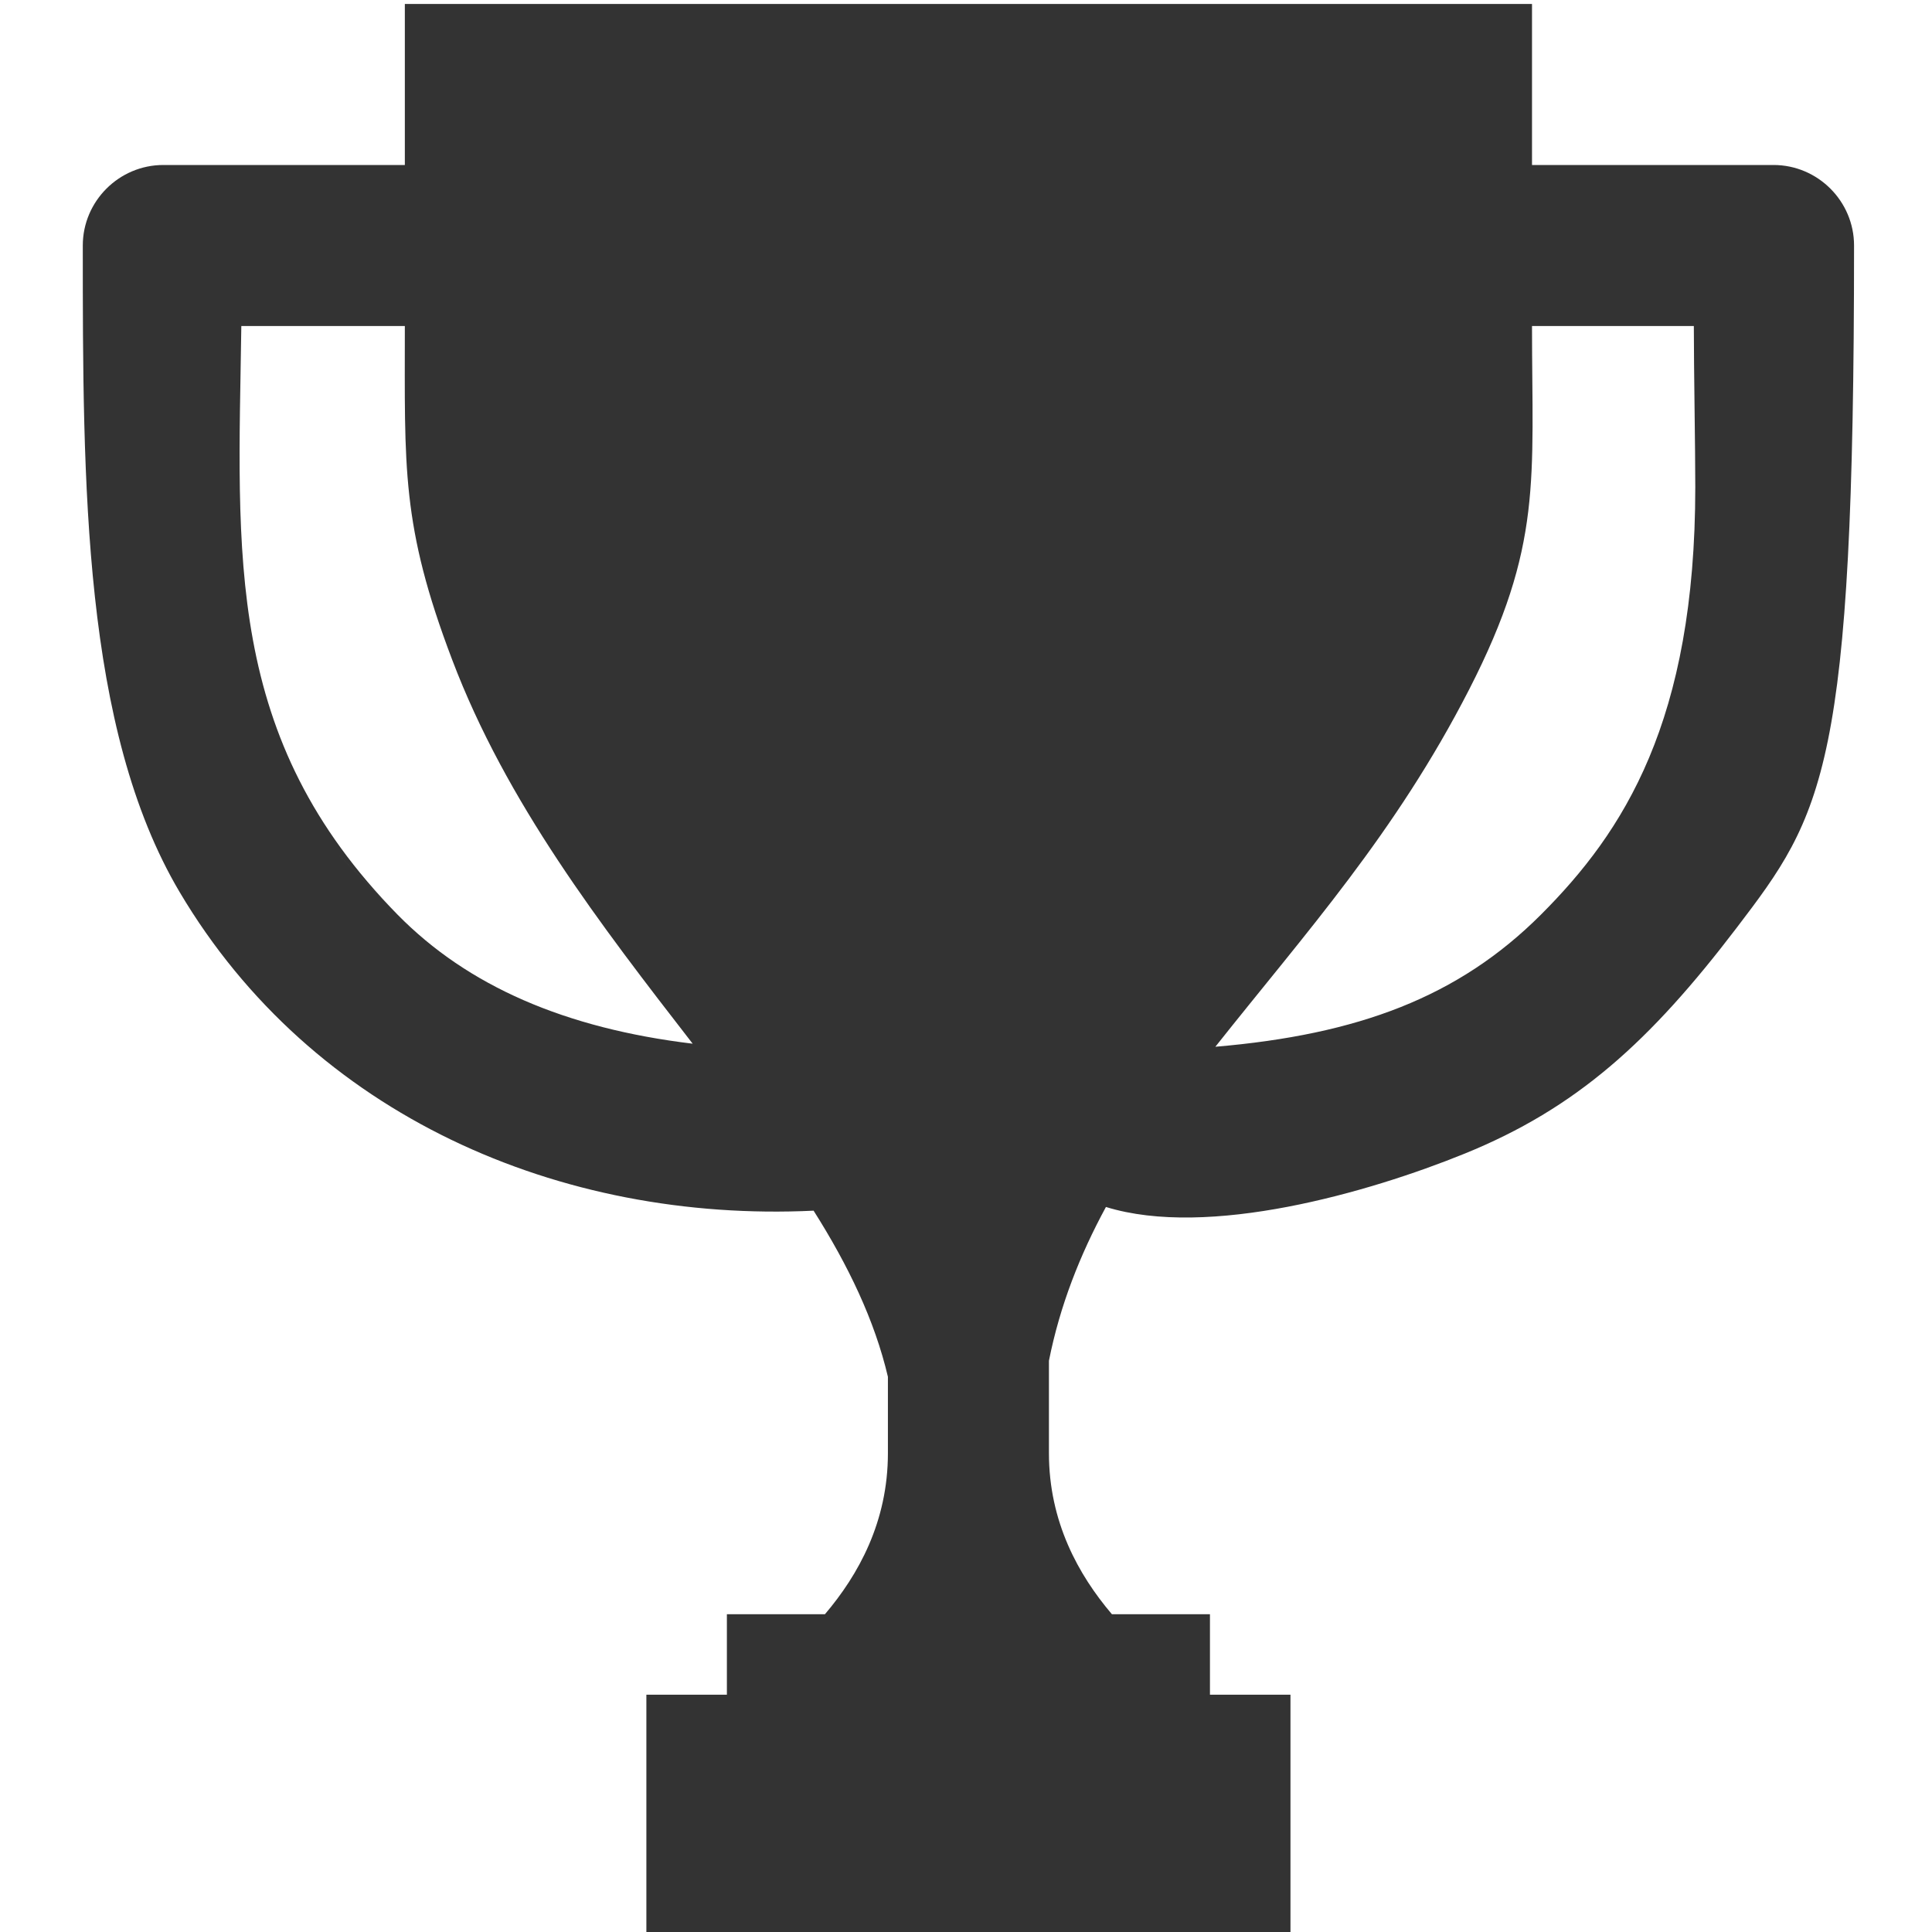 <?xml version="1.0" encoding="UTF-8" standalone="no"?>
<!-- Created with Inkscape (http://www.inkscape.org/) -->

<svg
   xmlns:dc="http://purl.org/dc/elements/1.1/"
   xmlns:cc="http://creativecommons.org/ns#"
   xmlns:rdf="http://www.w3.org/1999/02/22-rdf-syntax-ns#"
   xmlns:svg="http://www.w3.org/2000/svg"
   xmlns="http://www.w3.org/2000/svg"
   xmlns:sodipodi="http://sodipodi.sourceforge.net/DTD/sodipodi-0.dtd"
   xmlns:inkscape="http://www.inkscape.org/namespaces/inkscape"
   width="55"
   height="55"
   id="svg4274"
   version="1.1"
   inkscape:version="0.48.4 r9939"
   sodipodi:docname="wins.svg">
  <defs
     id="defs4276" />
  <sodipodi:namedview
     id="base"
     pagecolor="#ffffff"
     bordercolor="#666666"
     borderopacity="1.0"
     inkscape:pageopacity="0.0"
     inkscape:pageshadow="2"
     inkscape:zoom="5.6"
     inkscape:cx="42.27104"
     inkscape:cy="19.746405"
     inkscape:document-units="px"
     inkscape:current-layer="layer1"
     showgrid="false"
     inkscape:window-width="1920"
     inkscape:window-height="1023"
     inkscape:window-x="0"
     inkscape:window-y="28"
     inkscape:window-maximized="1" />
  <g
     inkscape:label="Capa 1"
     inkscape:groupmode="layer"
     id="layer1"
     transform="translate(0,-997.362)">
    <g
       transform="matrix(2.292,0,0,2.292,-444.583,225.071)"
       id="cup"
       style="fill:#333333">
      <path
         inkscape:connector-curvature="0"
         d="m 216,339 h -3 c 0,-0.499 0,-1.862 0,-2 h -14 c 0,0.138 0,1.501 0,2 h -3 c -0.55,0 -1,0.45 -1,1 0,2.955 0,6 1.203,8.031 1.646,2.778 4.726,4.107 7.874,3.957 0.431,0.681 0.758,1.361 0.923,2.063 V 355 c 0,0.852 -0.366,1.511 -0.782,2 H 203 v 1 h -1 v 3 h 8 v -3 h -1 v -1 h -1.218 C 207.366,356.511 207,355.852 207,355 v -1.148 c 0.136,-0.683 0.384,-1.313 0.708,-1.91 1.27,0.393 3.263,-0.178 4.454,-0.662 1.394,-0.566 2.304,-1.394 3.378,-2.803 1.08,-1.417 1.46,-1.965 1.46,-8.477 0,-0.55 -0.45,-1 -1,-1 z m -17.088,9.313 c -2.164,-2.202 -1.984,-4.458 -1.943,-7.313 H 199 c 0,1.761 -0.048,2.473 0.589,4.148 0.672,1.771 1.836,3.282 2.986,4.766 -1.585,-0.191 -2.795,-0.717 -3.663,-1.601 0.868,0.884 -2.013,-2.047 0,0 z m 14.199,-0.002 c -1.025,1.025 -2.272,1.49 -4.044,1.641 1.127,-1.422 2.235,-2.648 3.152,-4.437 C 213.136,343.726 213,342.908 213,341 h 2.01 c 0,0.551 0.018,1.496 0.018,2 0,2.91 -0.891,4.285 -1.917,5.311 z"
         id="path1605"
         style="fill:#333333" />
    </g>
  </g>
</svg>
